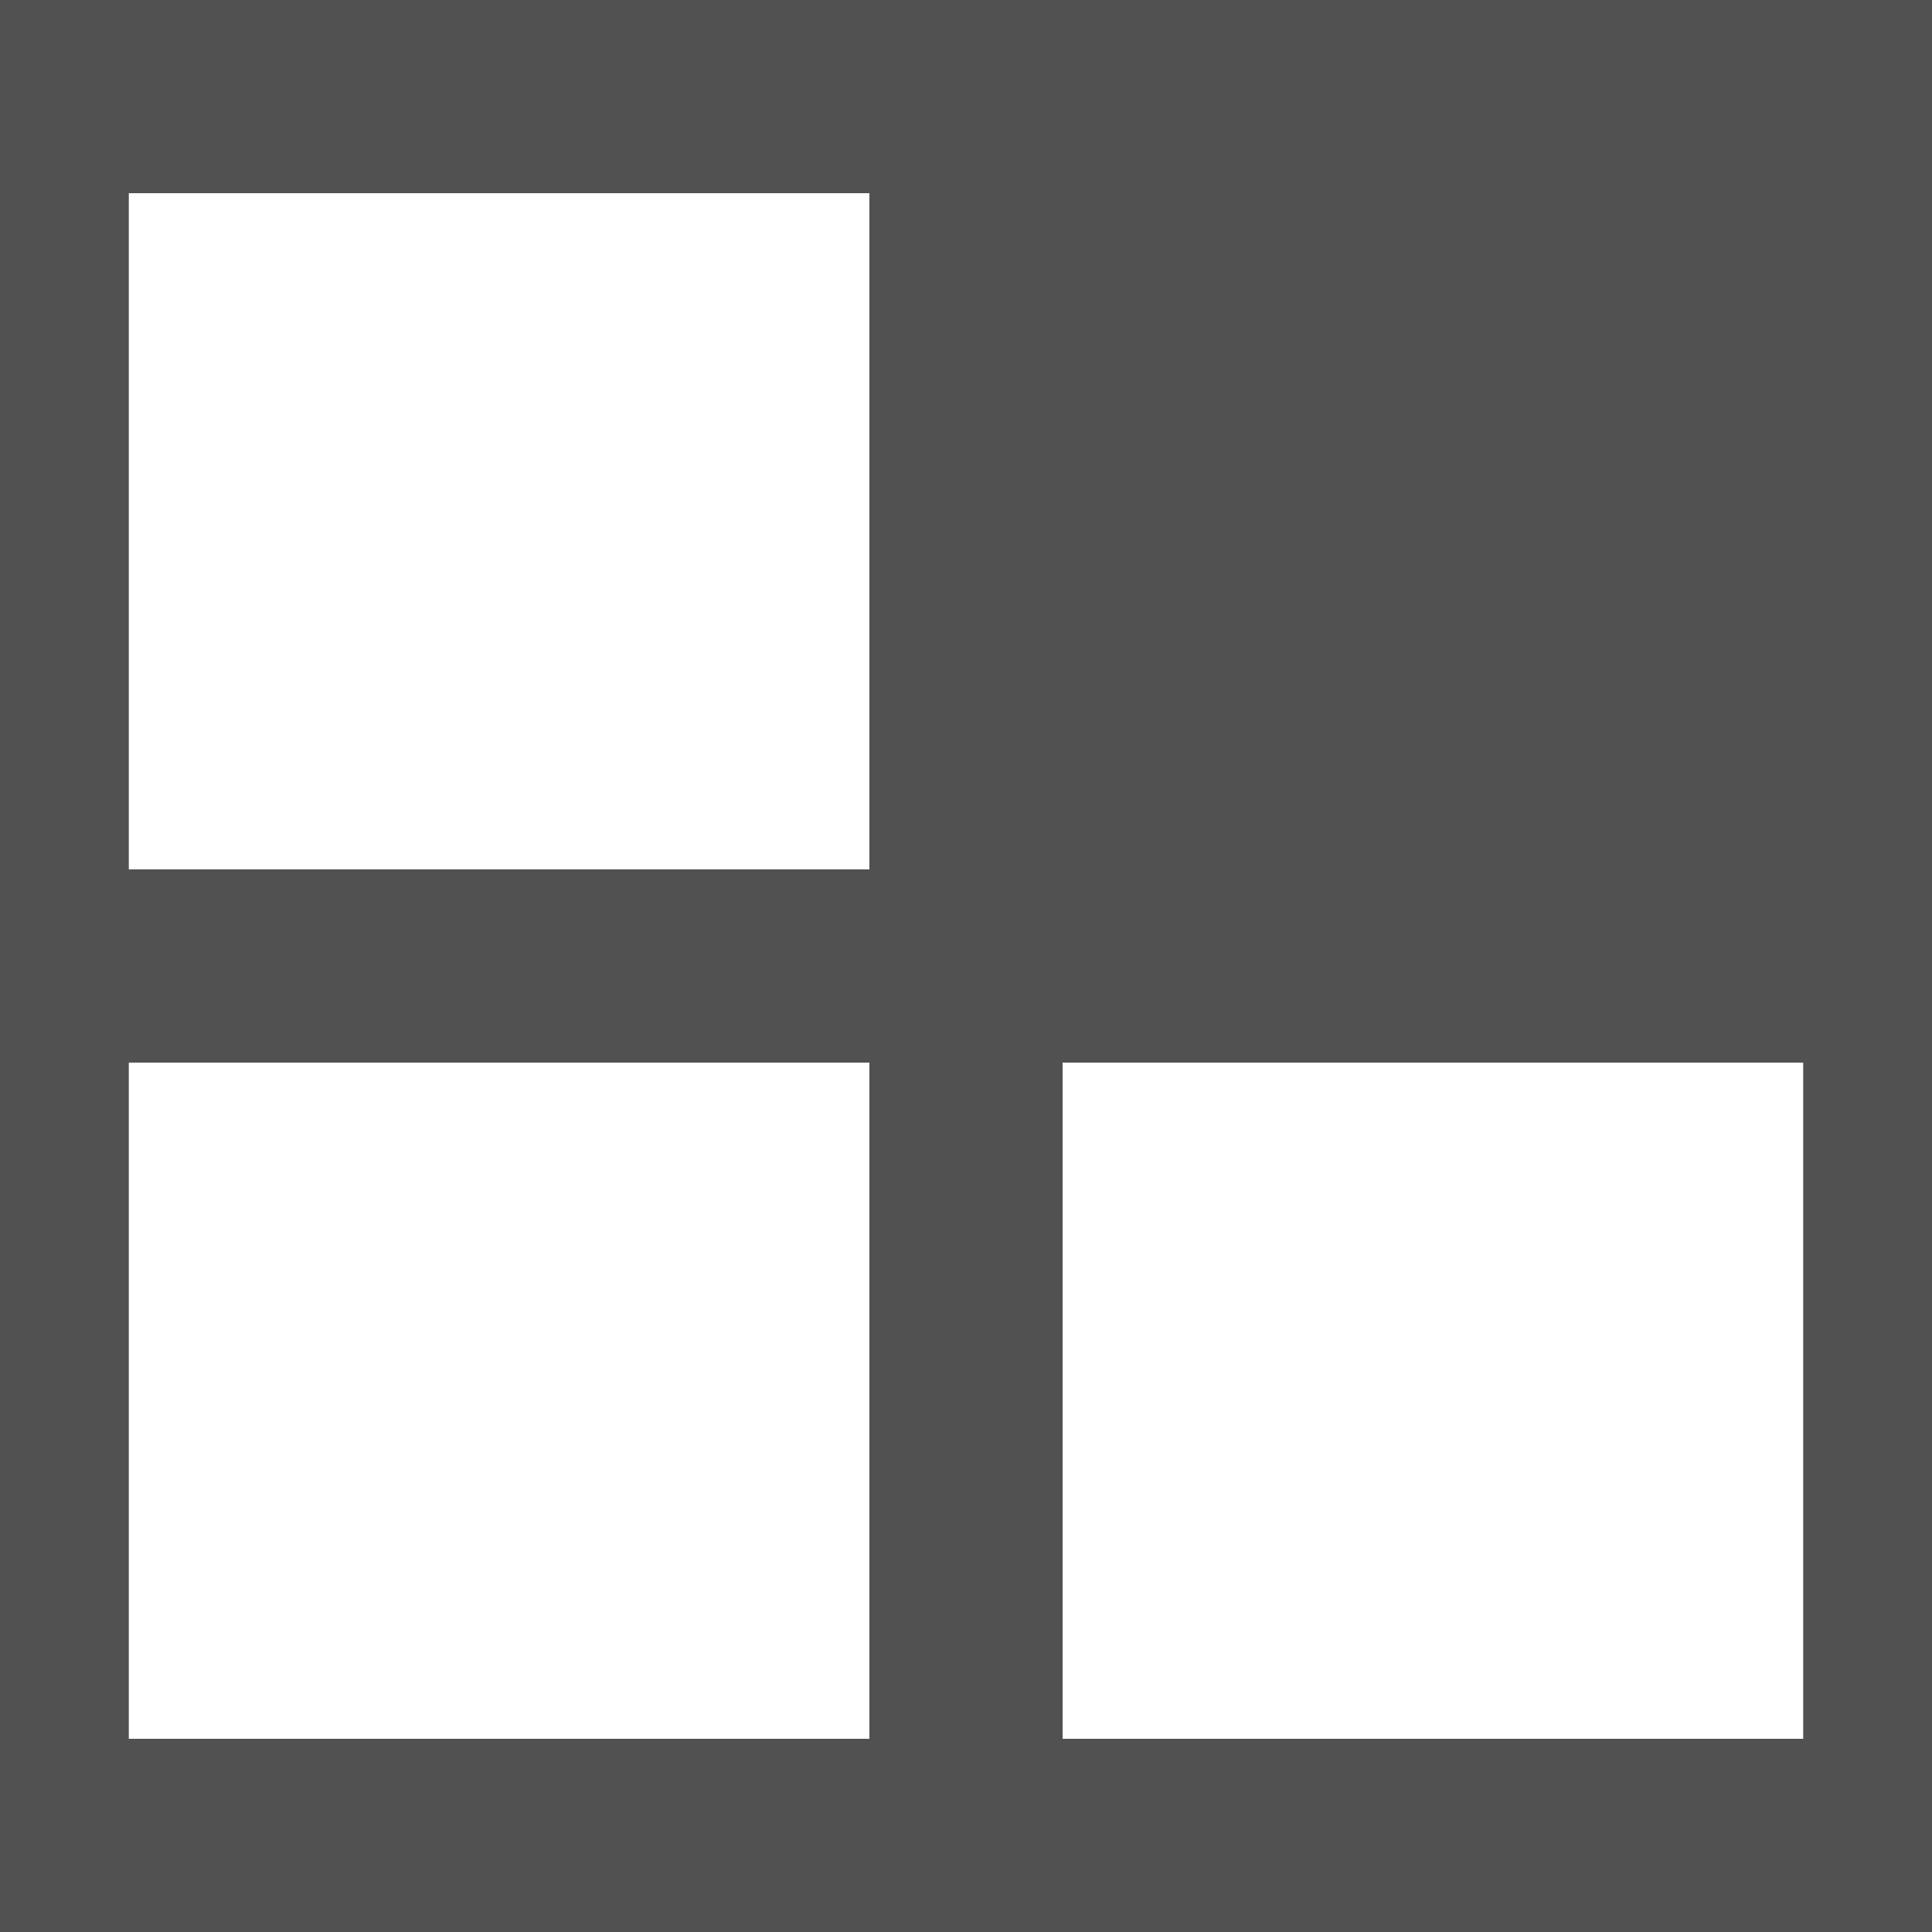 <?xml version="1.0" standalone="no"?><!DOCTYPE svg PUBLIC "-//W3C//DTD SVG 1.1//EN" "http://www.w3.org/Graphics/SVG/1.1/DTD/svg11.dtd"><svg t="1692084286647" class="icon" viewBox="0 0 1024 1024" version="1.1" xmlns="http://www.w3.org/2000/svg" p-id="2488" xmlns:xlink="http://www.w3.org/1999/xlink" width="16" height="16"><path d="M1058.133 0v1024H-34.133V0h1092.267zM460.8 563.2H68.267V921.6h392.533V563.2z m494.933 0H563.2V921.6h392.533V563.2zM460.8 102.4H68.267v358.4h392.533V102.4z" fill="#515151" p-id="2489"></path></svg>